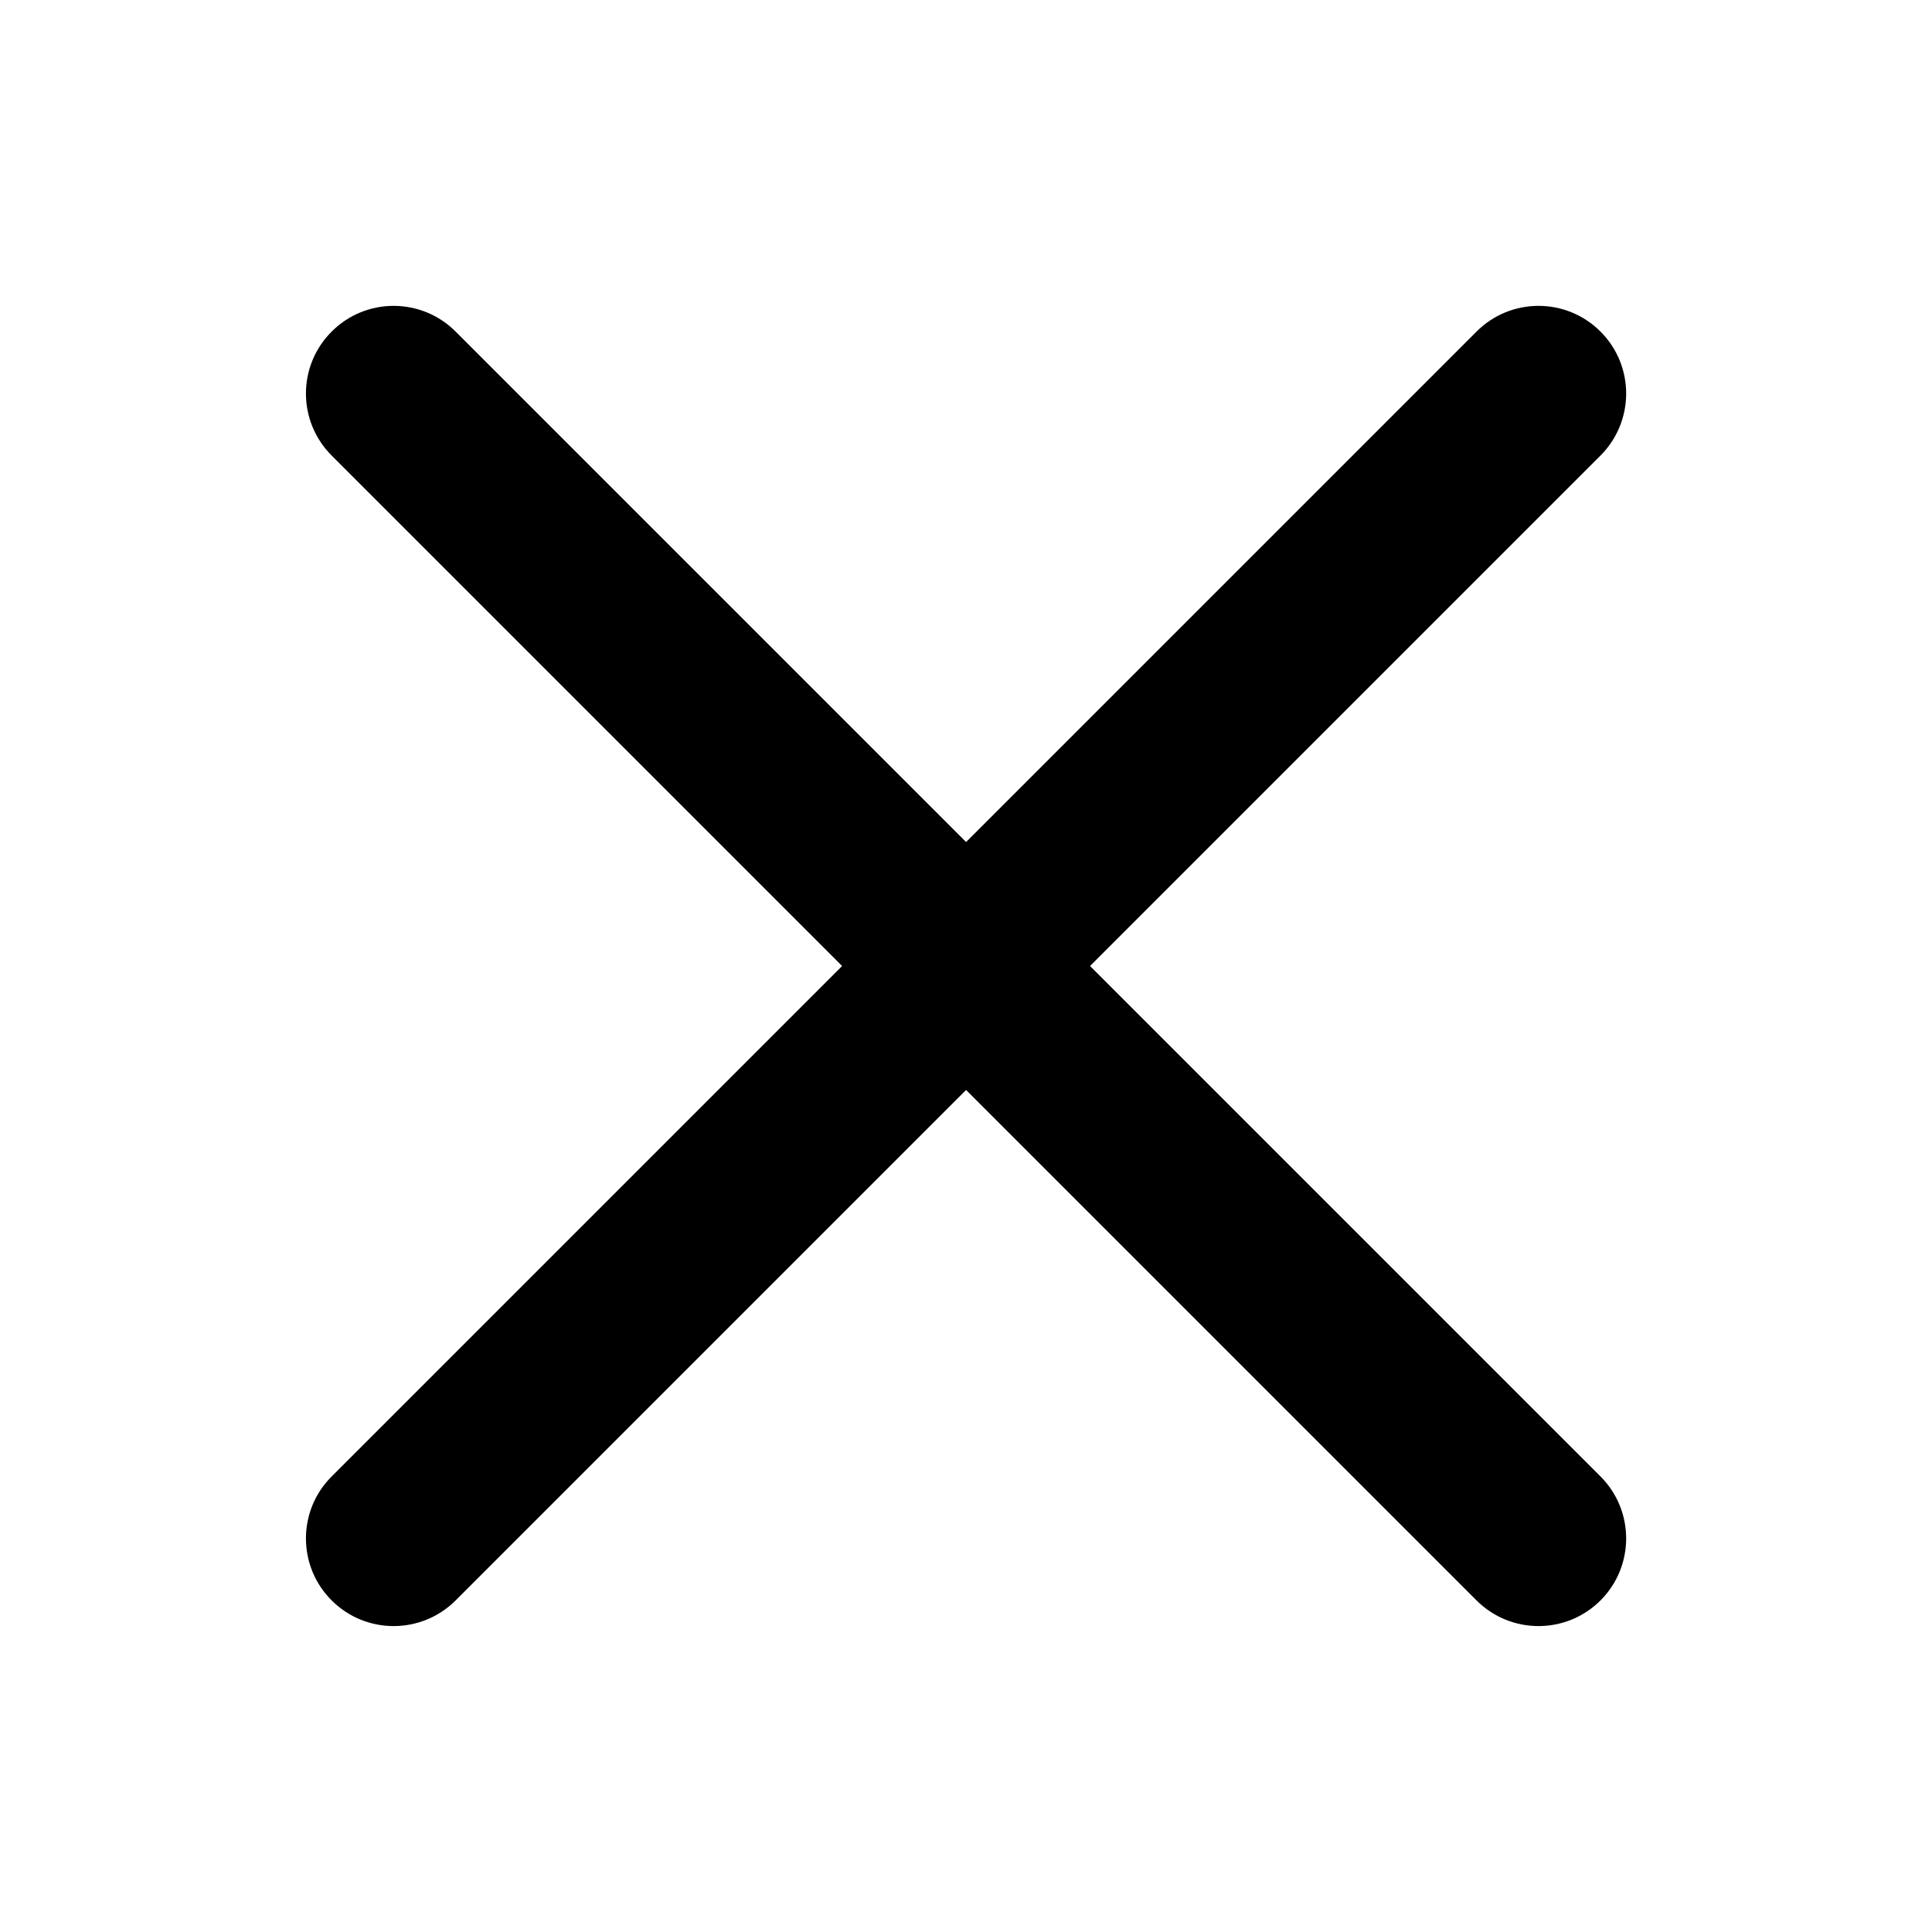 <svg width="24" height="24" viewBox="0 0 24 24" fill="none" xmlns="http://www.w3.org/2000/svg">
<path fill-rule="evenodd" clip-rule="evenodd" d="M5.66 4.119C5.234 3.693 4.545 3.693 4.12 4.119C3.694 4.544 3.694 5.233 4.12 5.659L10.461 12L4.12 18.341C3.694 18.766 3.694 19.456 4.12 19.881L4.223 19.778L4.12 19.881C4.545 20.306 5.234 20.306 5.66 19.881L12.001 13.54L18.342 19.881C18.767 20.306 19.457 20.306 19.882 19.881C20.307 19.456 20.307 18.766 19.882 18.341L13.541 12L19.882 5.659C20.307 5.233 20.307 4.544 19.882 4.119L19.74 4.26L19.882 4.119C19.457 3.693 18.767 3.693 18.342 4.119L12.001 10.46L5.66 4.119Z" fill="black"/>
</svg>
